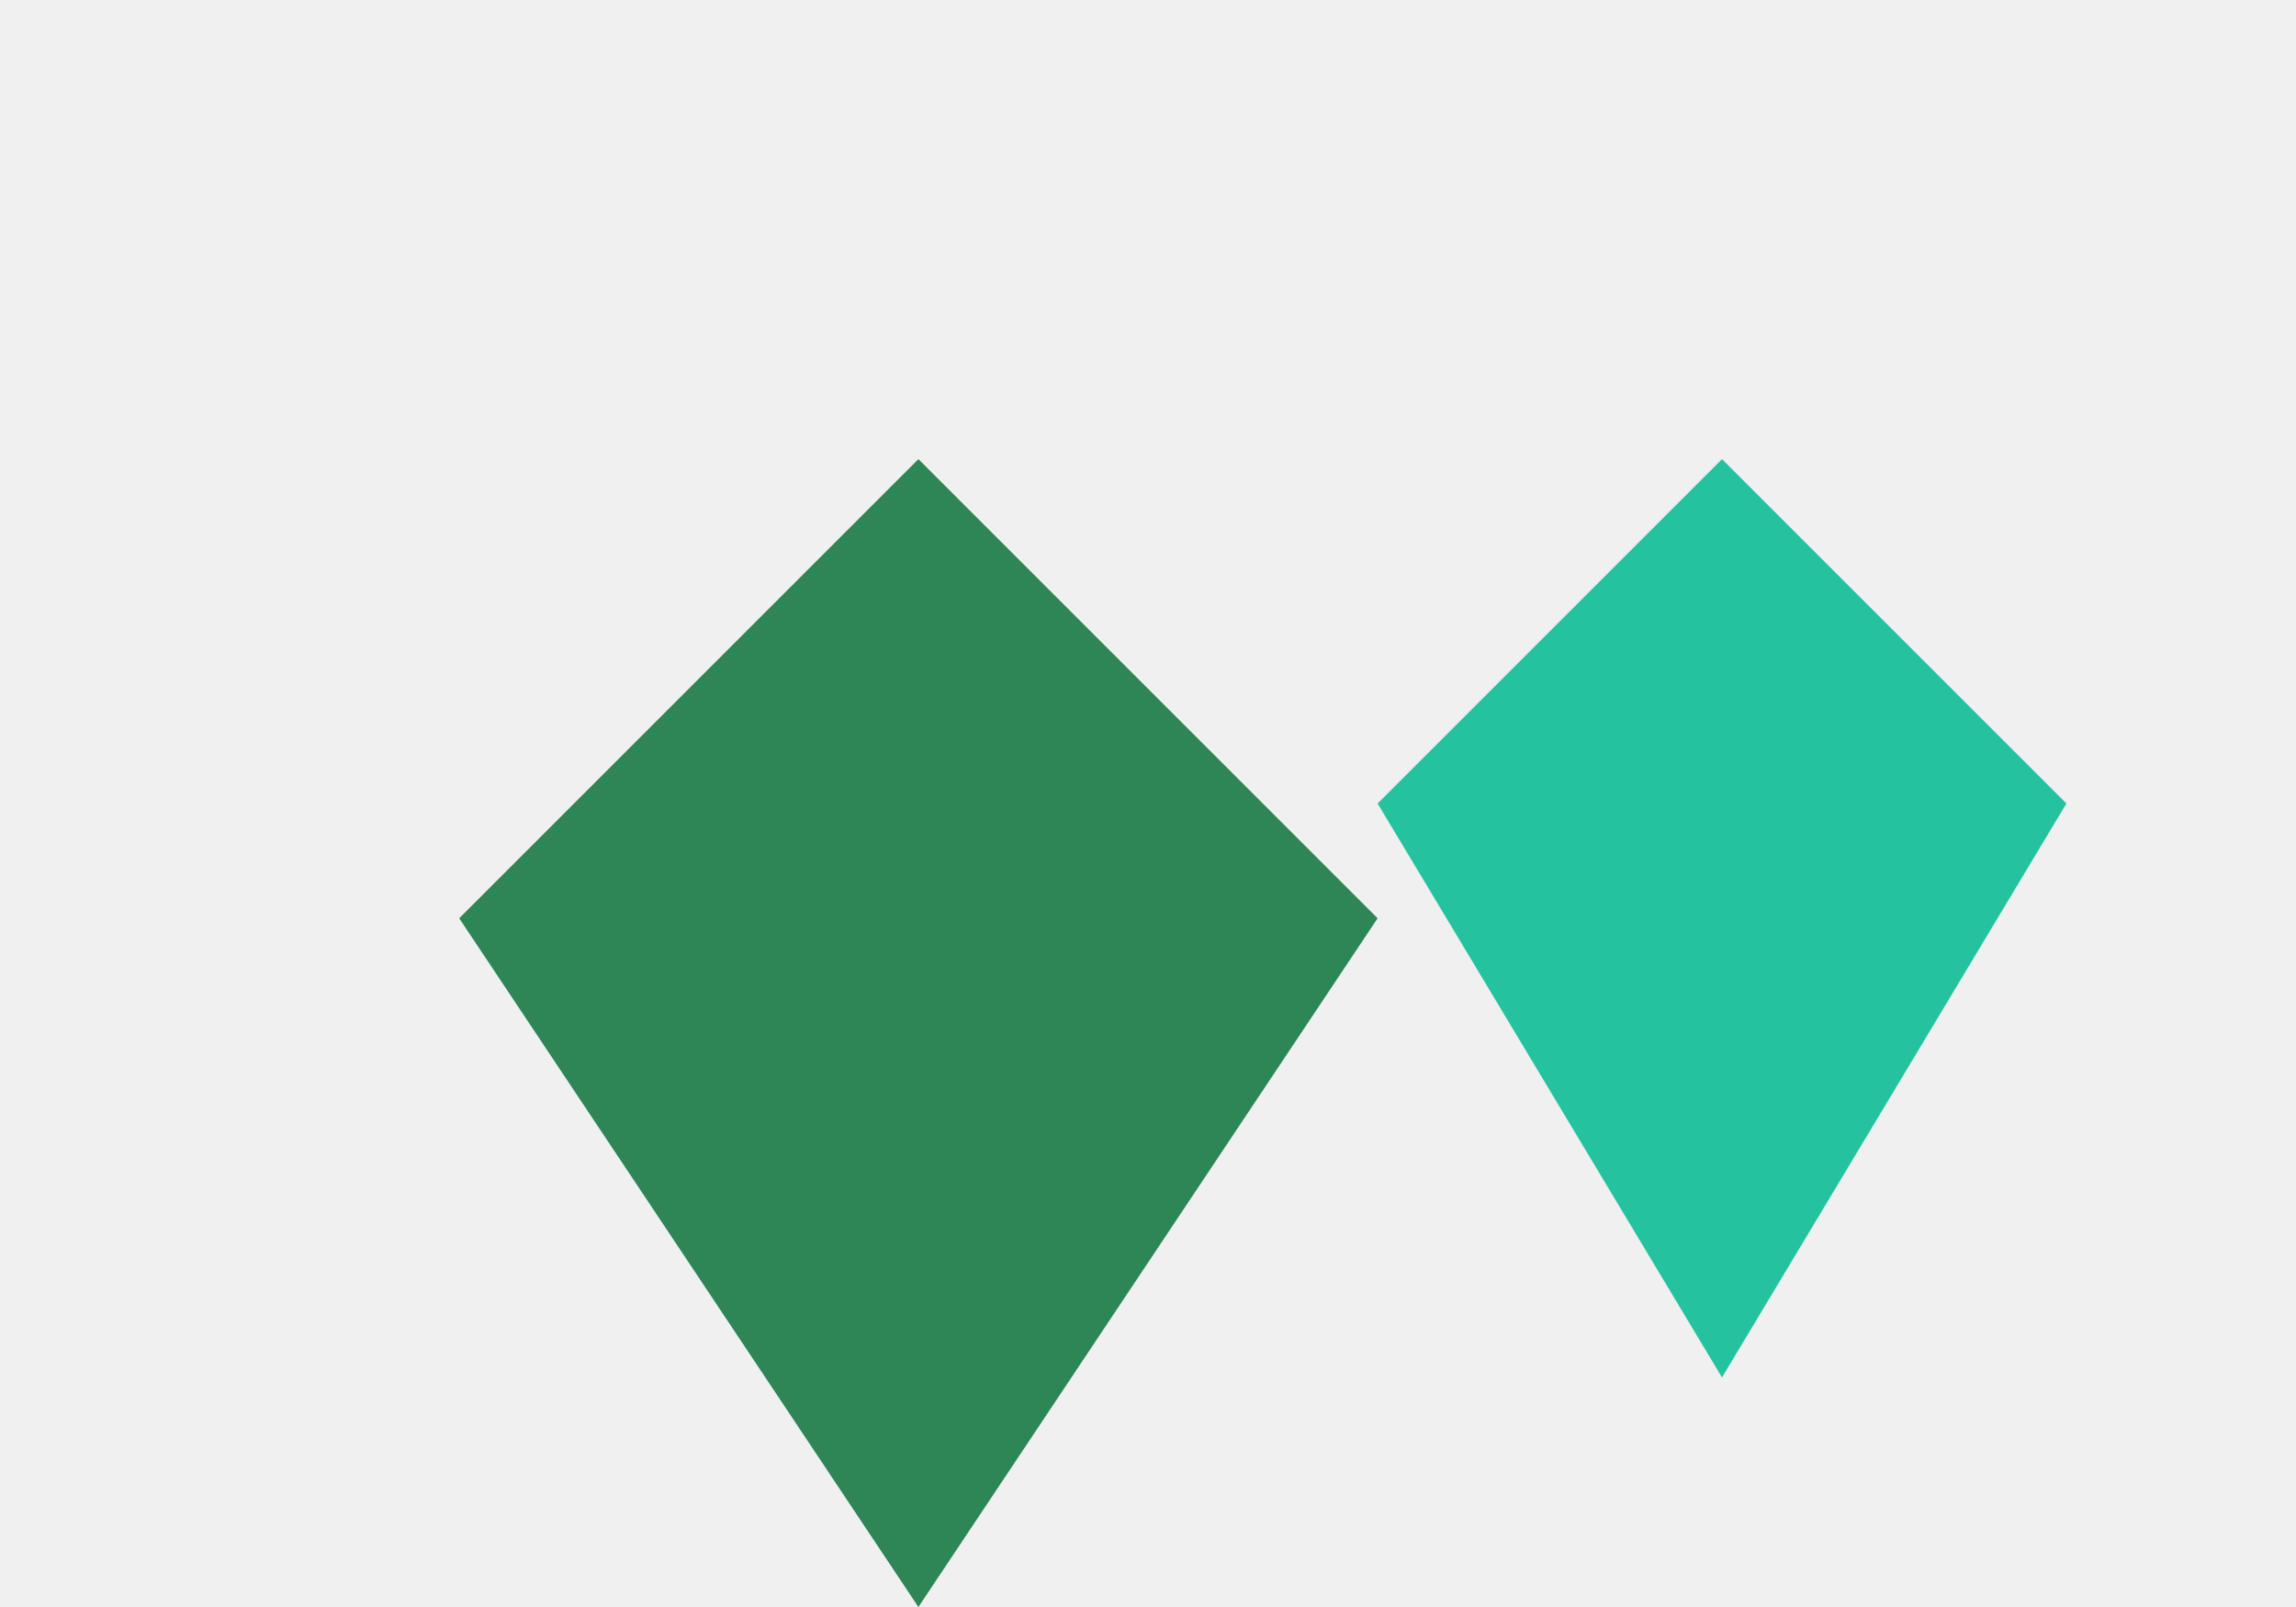 <svg xmlns="http://www.w3.org/2000/svg" viewBox="0 0 1000 700">
  <path fill="#f0f0f0" d="M0 0h1000v700H0z"/>
  <path fill="#2e8555" d="M200 400L400 200l200 200-200 300z"/>
  <path fill="#25c2a0" d="M600 350L750 200l150 150-150 250z"/>
</svg>